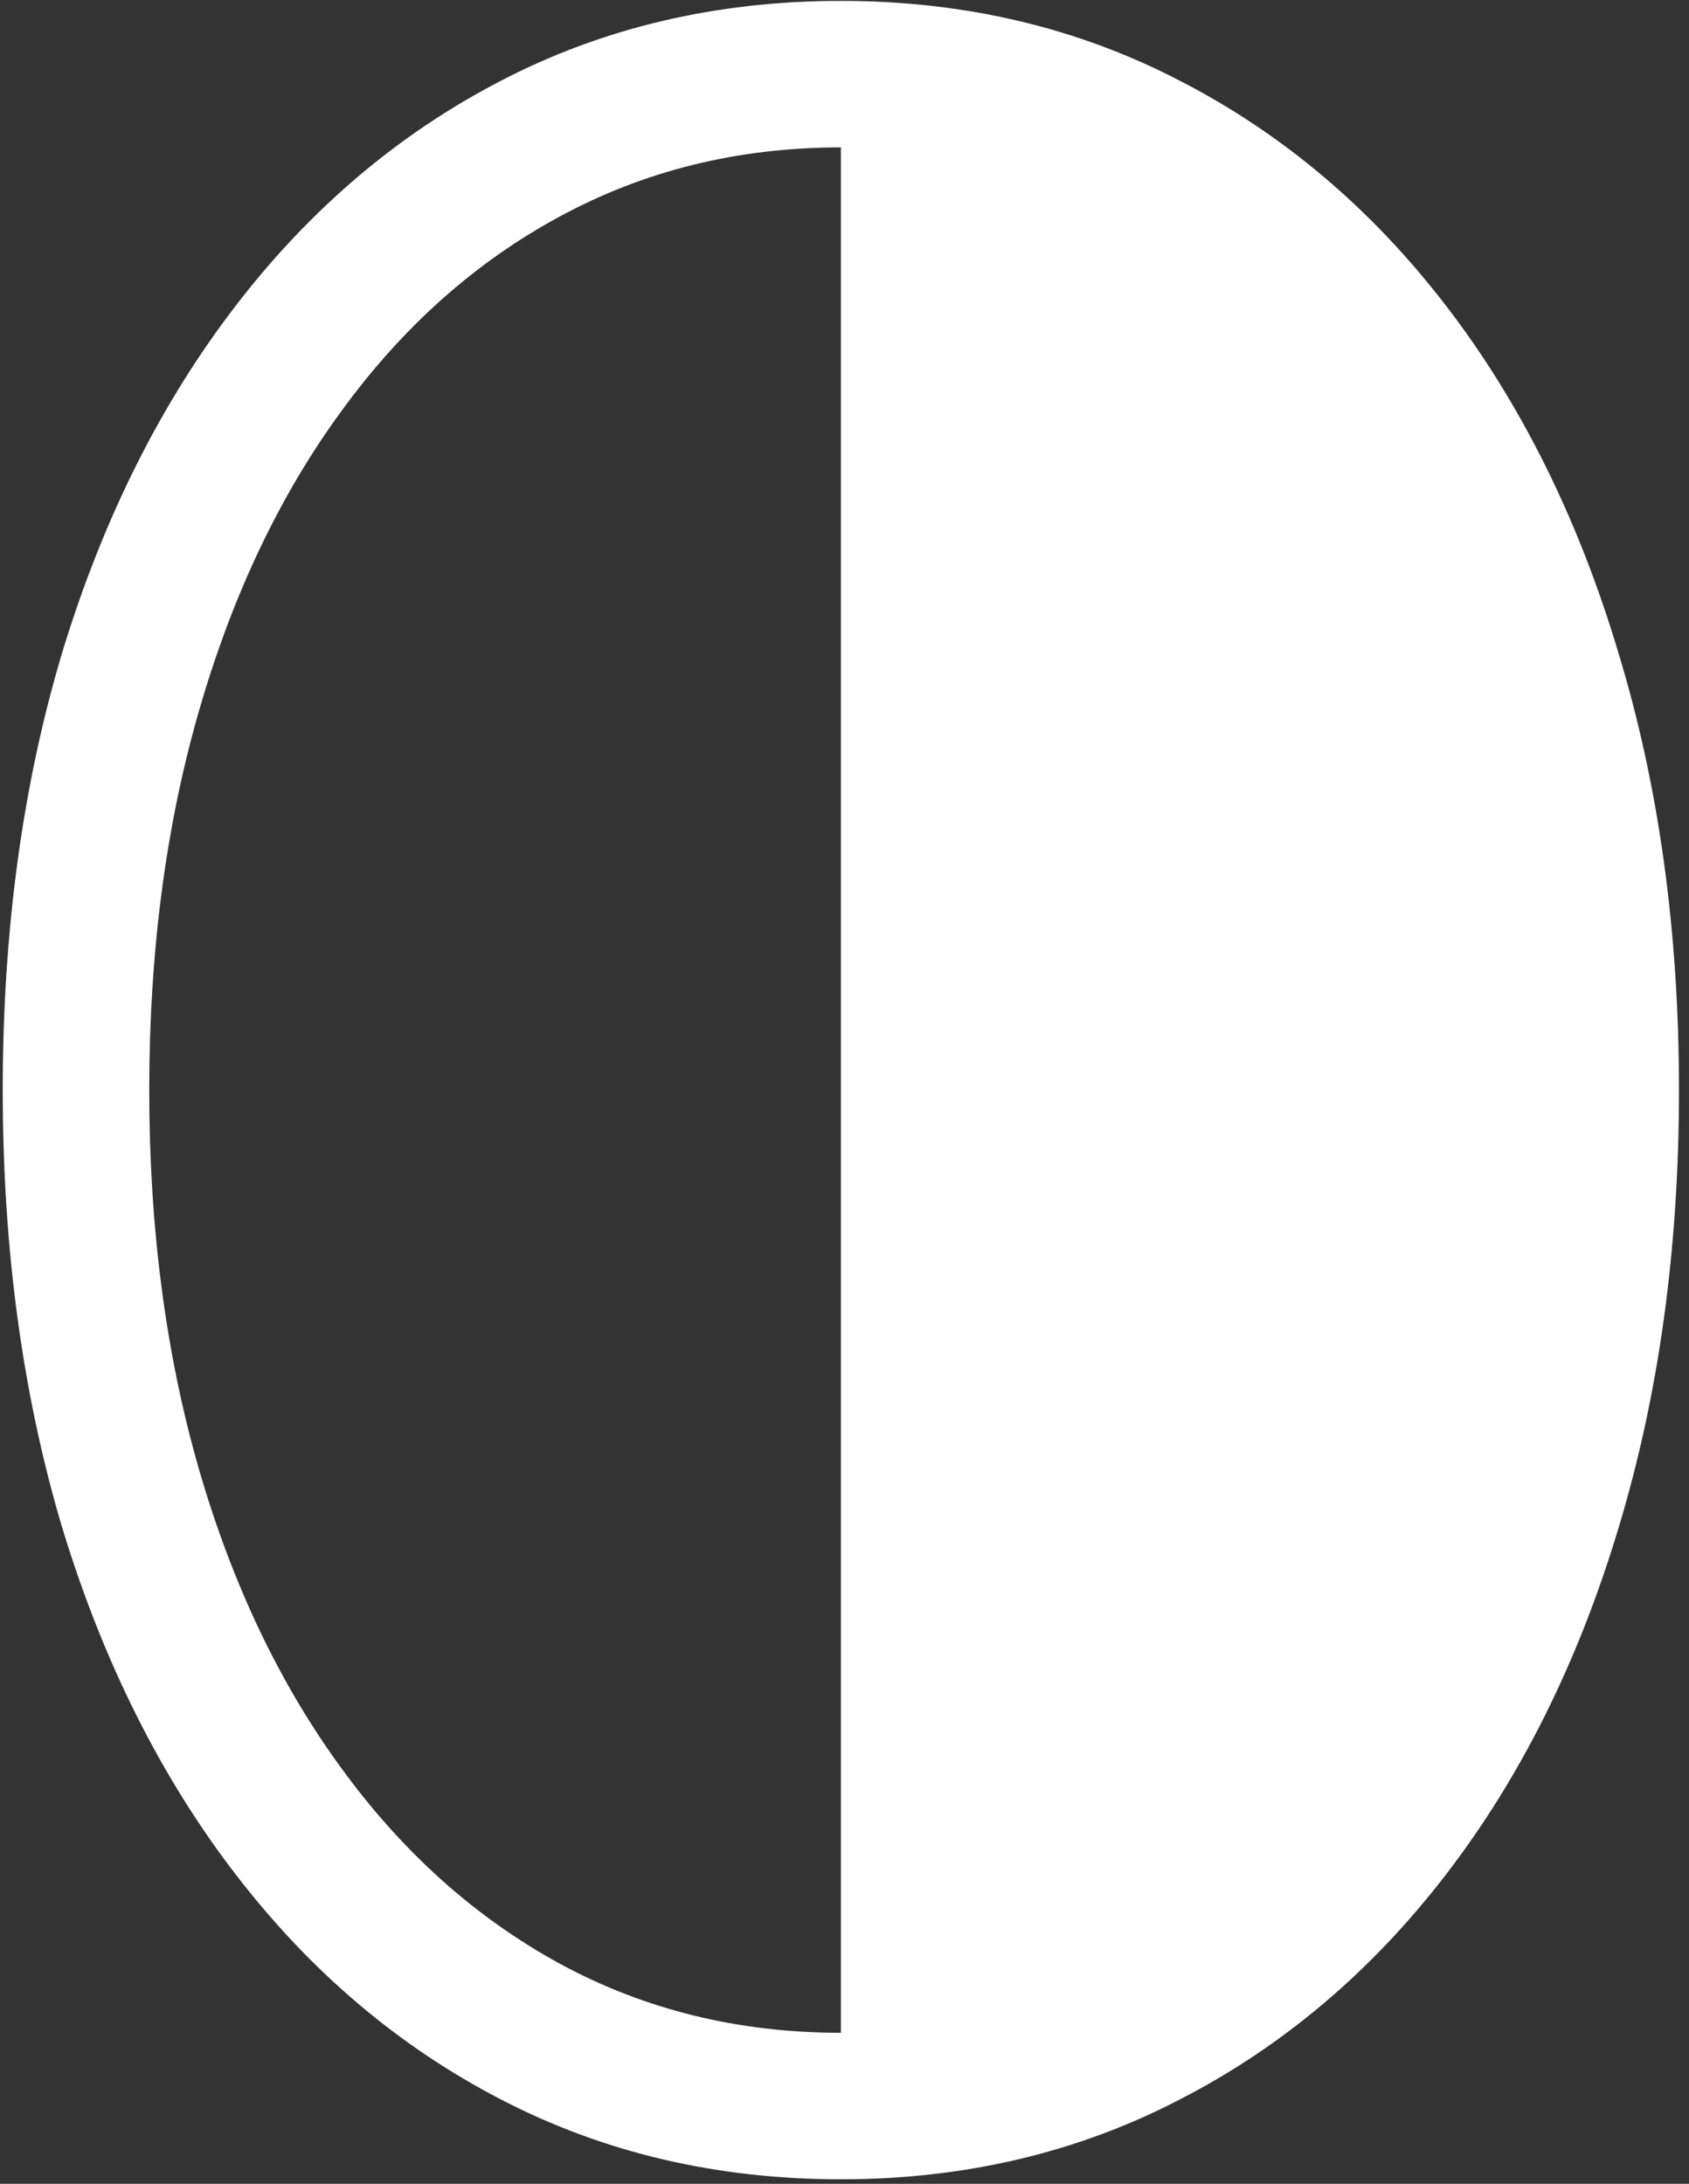 <svg width="116" height="150" viewBox="0 0 116 150" fill="none" xmlns="http://www.w3.org/2000/svg">
<rect x="0" y="0" width="116" height="150" fill="#333333" stroke="none"/>
<path d="M57.75 0.062C49.208 0.062 41.417 1.896 34.375 5.562C27.375 9.188 21.312 14.333 16.188 21C11.062 27.667 7.104 35.562 4.312 44.688C1.562 53.812 0.188 63.875 0.188 74.875C0.188 85.833 1.562 95.896 4.312 105.062C7.104 114.188 11.062 122.083 16.188 128.75C21.312 135.417 27.375 140.562 34.375 144.188C41.417 147.854 49.208 149.688 57.75 149.688C66.25 149.688 74.021 147.854 81.062 144.188C88.104 140.562 94.188 135.417 99.312 128.75C104.438 122.083 108.375 114.188 111.125 105.062C113.917 95.896 115.312 85.833 115.312 74.875C115.312 63.917 113.917 53.875 111.125 44.75C108.375 35.583 104.438 27.667 99.312 21C94.188 14.333 88.104 9.188 81.062 5.562C74.021 1.896 66.25 0.062 57.75 0.062ZM57.75 10.125V139.625C50.708 139.625 44.271 138.042 38.438 134.875C32.646 131.708 27.646 127.229 23.438 121.438C19.229 115.688 15.979 108.875 13.688 101C11.396 93.083 10.25 84.375 10.25 74.875C10.25 65.375 11.396 56.667 13.688 48.75C15.979 40.833 19.229 34 23.438 28.25C27.646 22.458 32.646 18 38.438 14.875C44.271 11.708 50.708 10.125 57.75 10.125Z" fill="white"/>
</svg>

